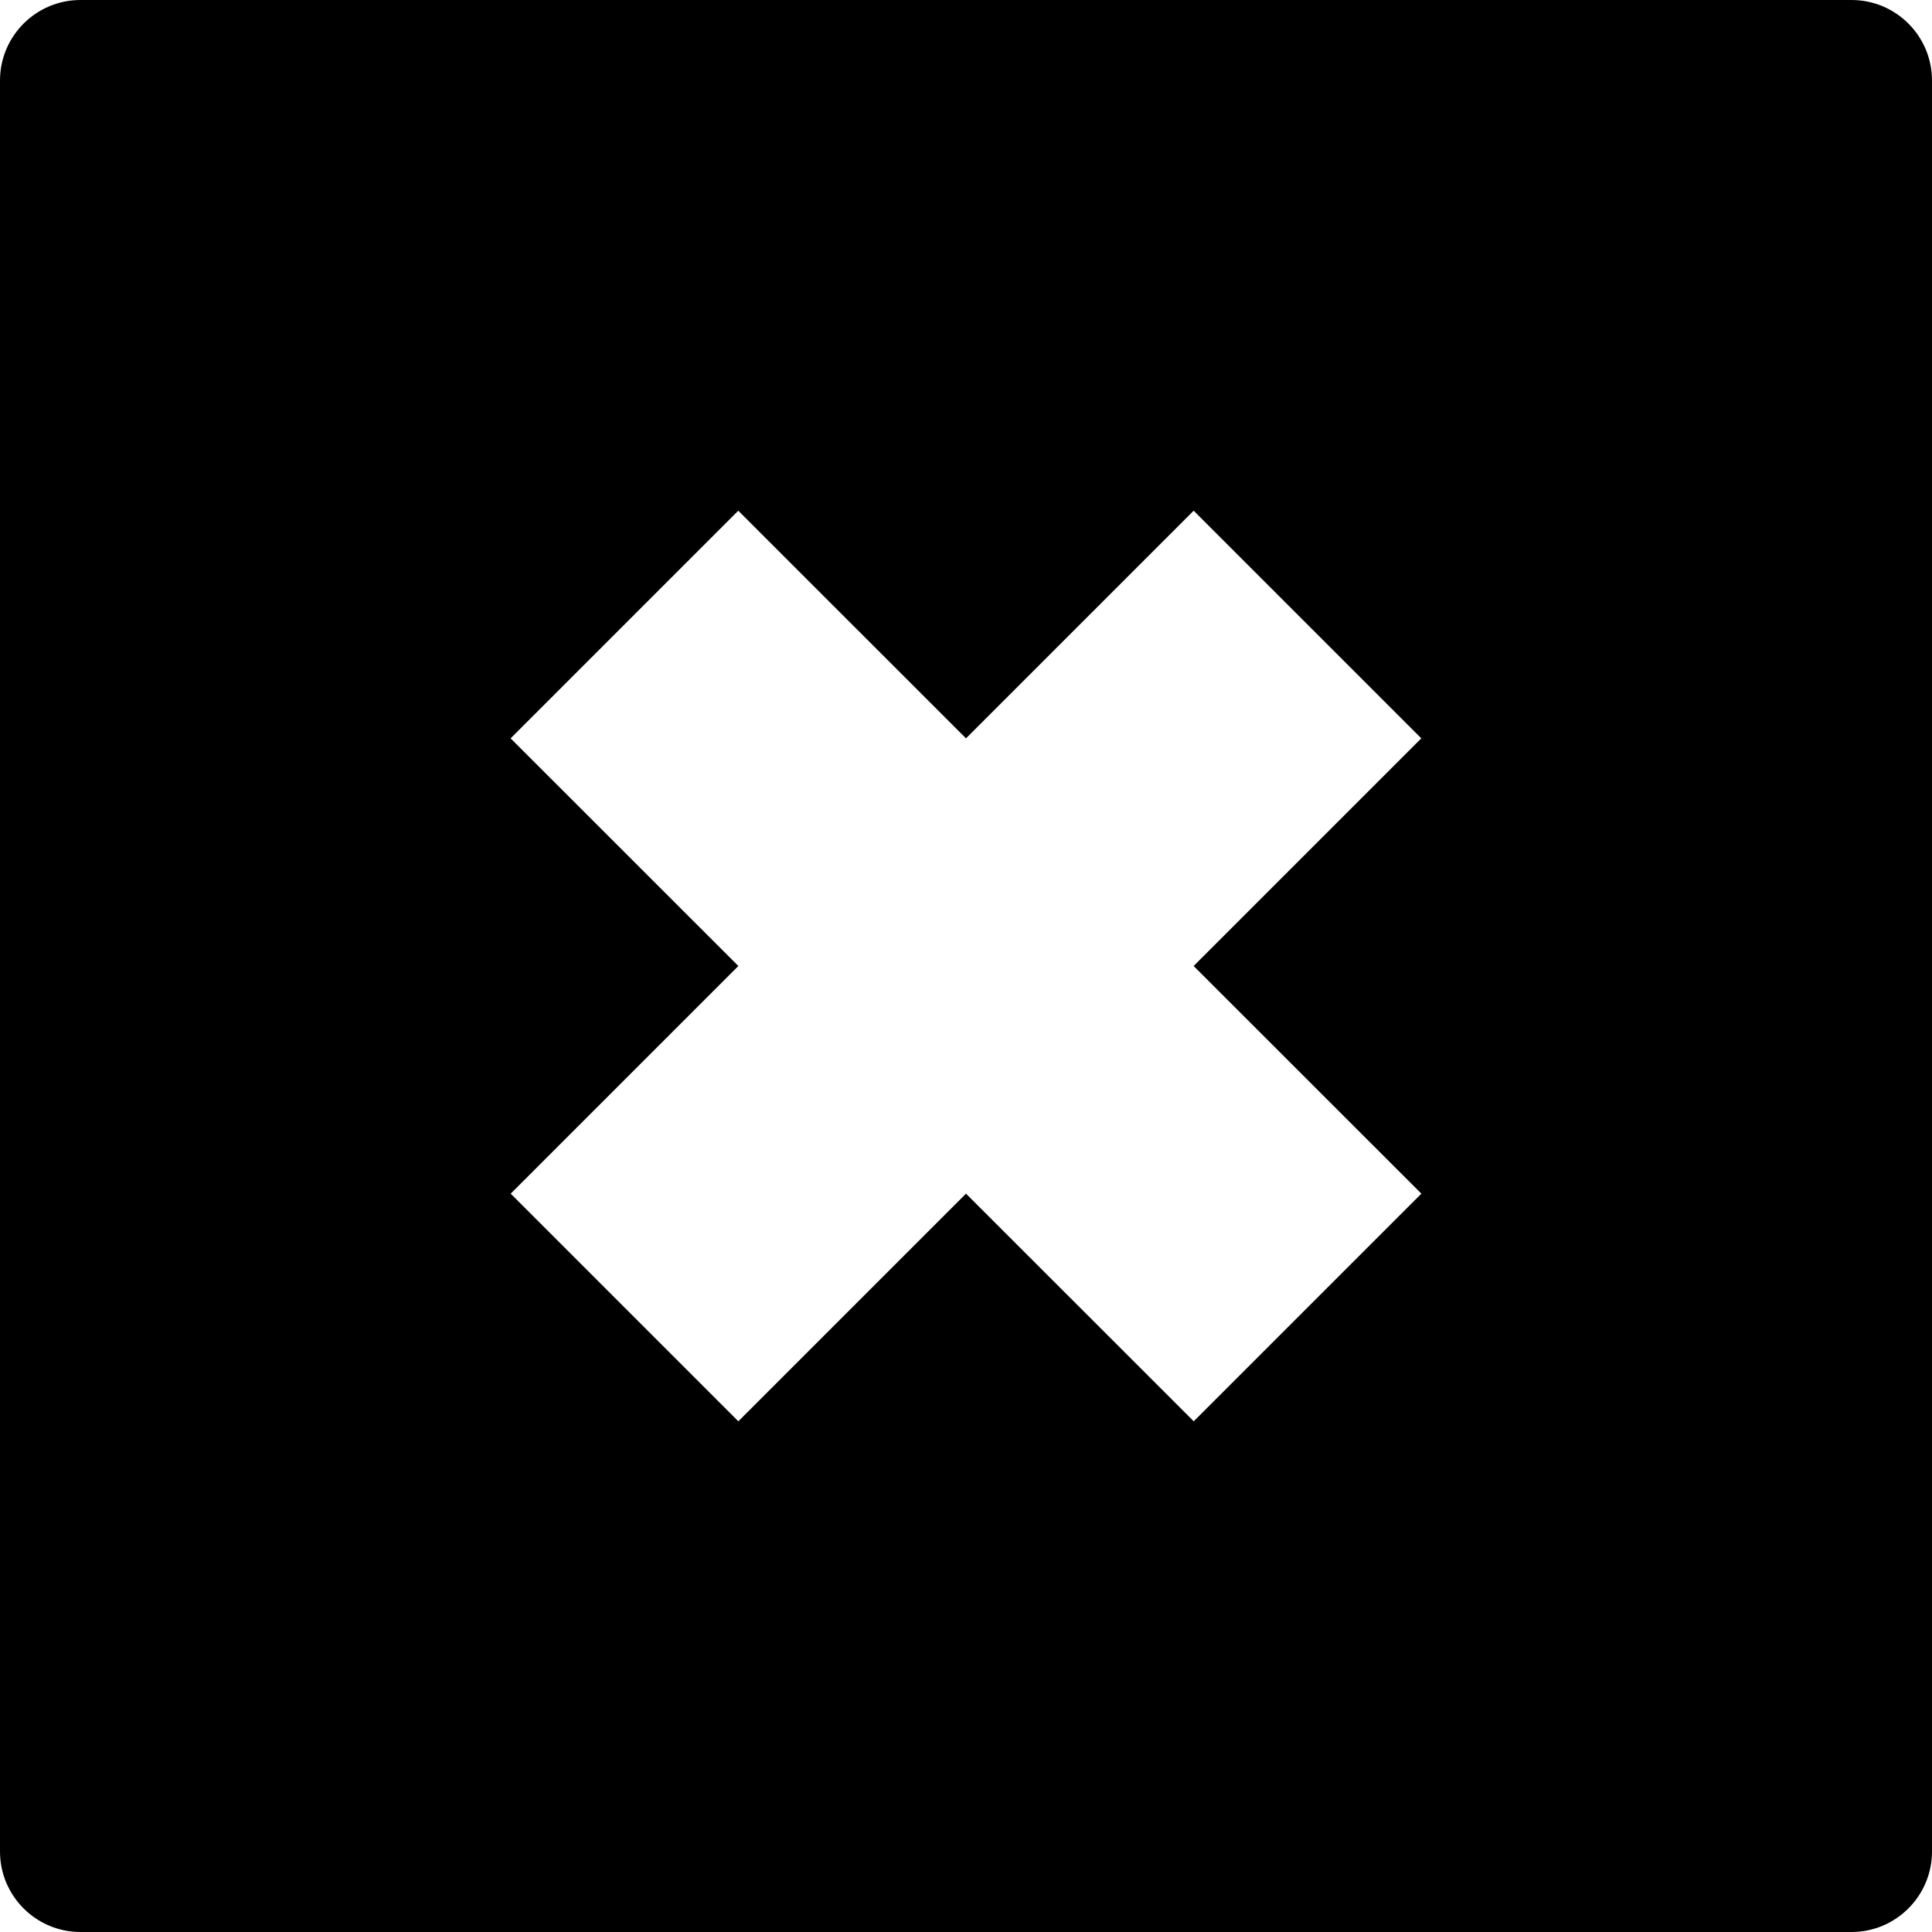 <svg id="nc_icon" version="1.1" xmlns="http://www.w3.org/2000/svg" xmlns:xlink="http://www.w3.org/1999/xlink" x="0px" y="0px" viewBox="0 0 24 24" xml:space="preserve" ><g class="nc-icon-wrapper" fill="currentColor"><path fill="currentColor" d="M23,0H1C0.448,0,0,0.448,0,1v22c0,0.552,0.448,1,1,1h22c0.552,0,1-0.448,1-1V1C24,0.448,23.552,0,23,0z M17.657,14.828l-2.828,2.828L12,14.828l-2.828,2.828l-2.828-2.828L9.172,12L6.343,9.172l2.828-2.828L12,9.172l2.828-2.828 l2.828,2.828L14.828,12L17.657,14.828z"></path></g></svg>